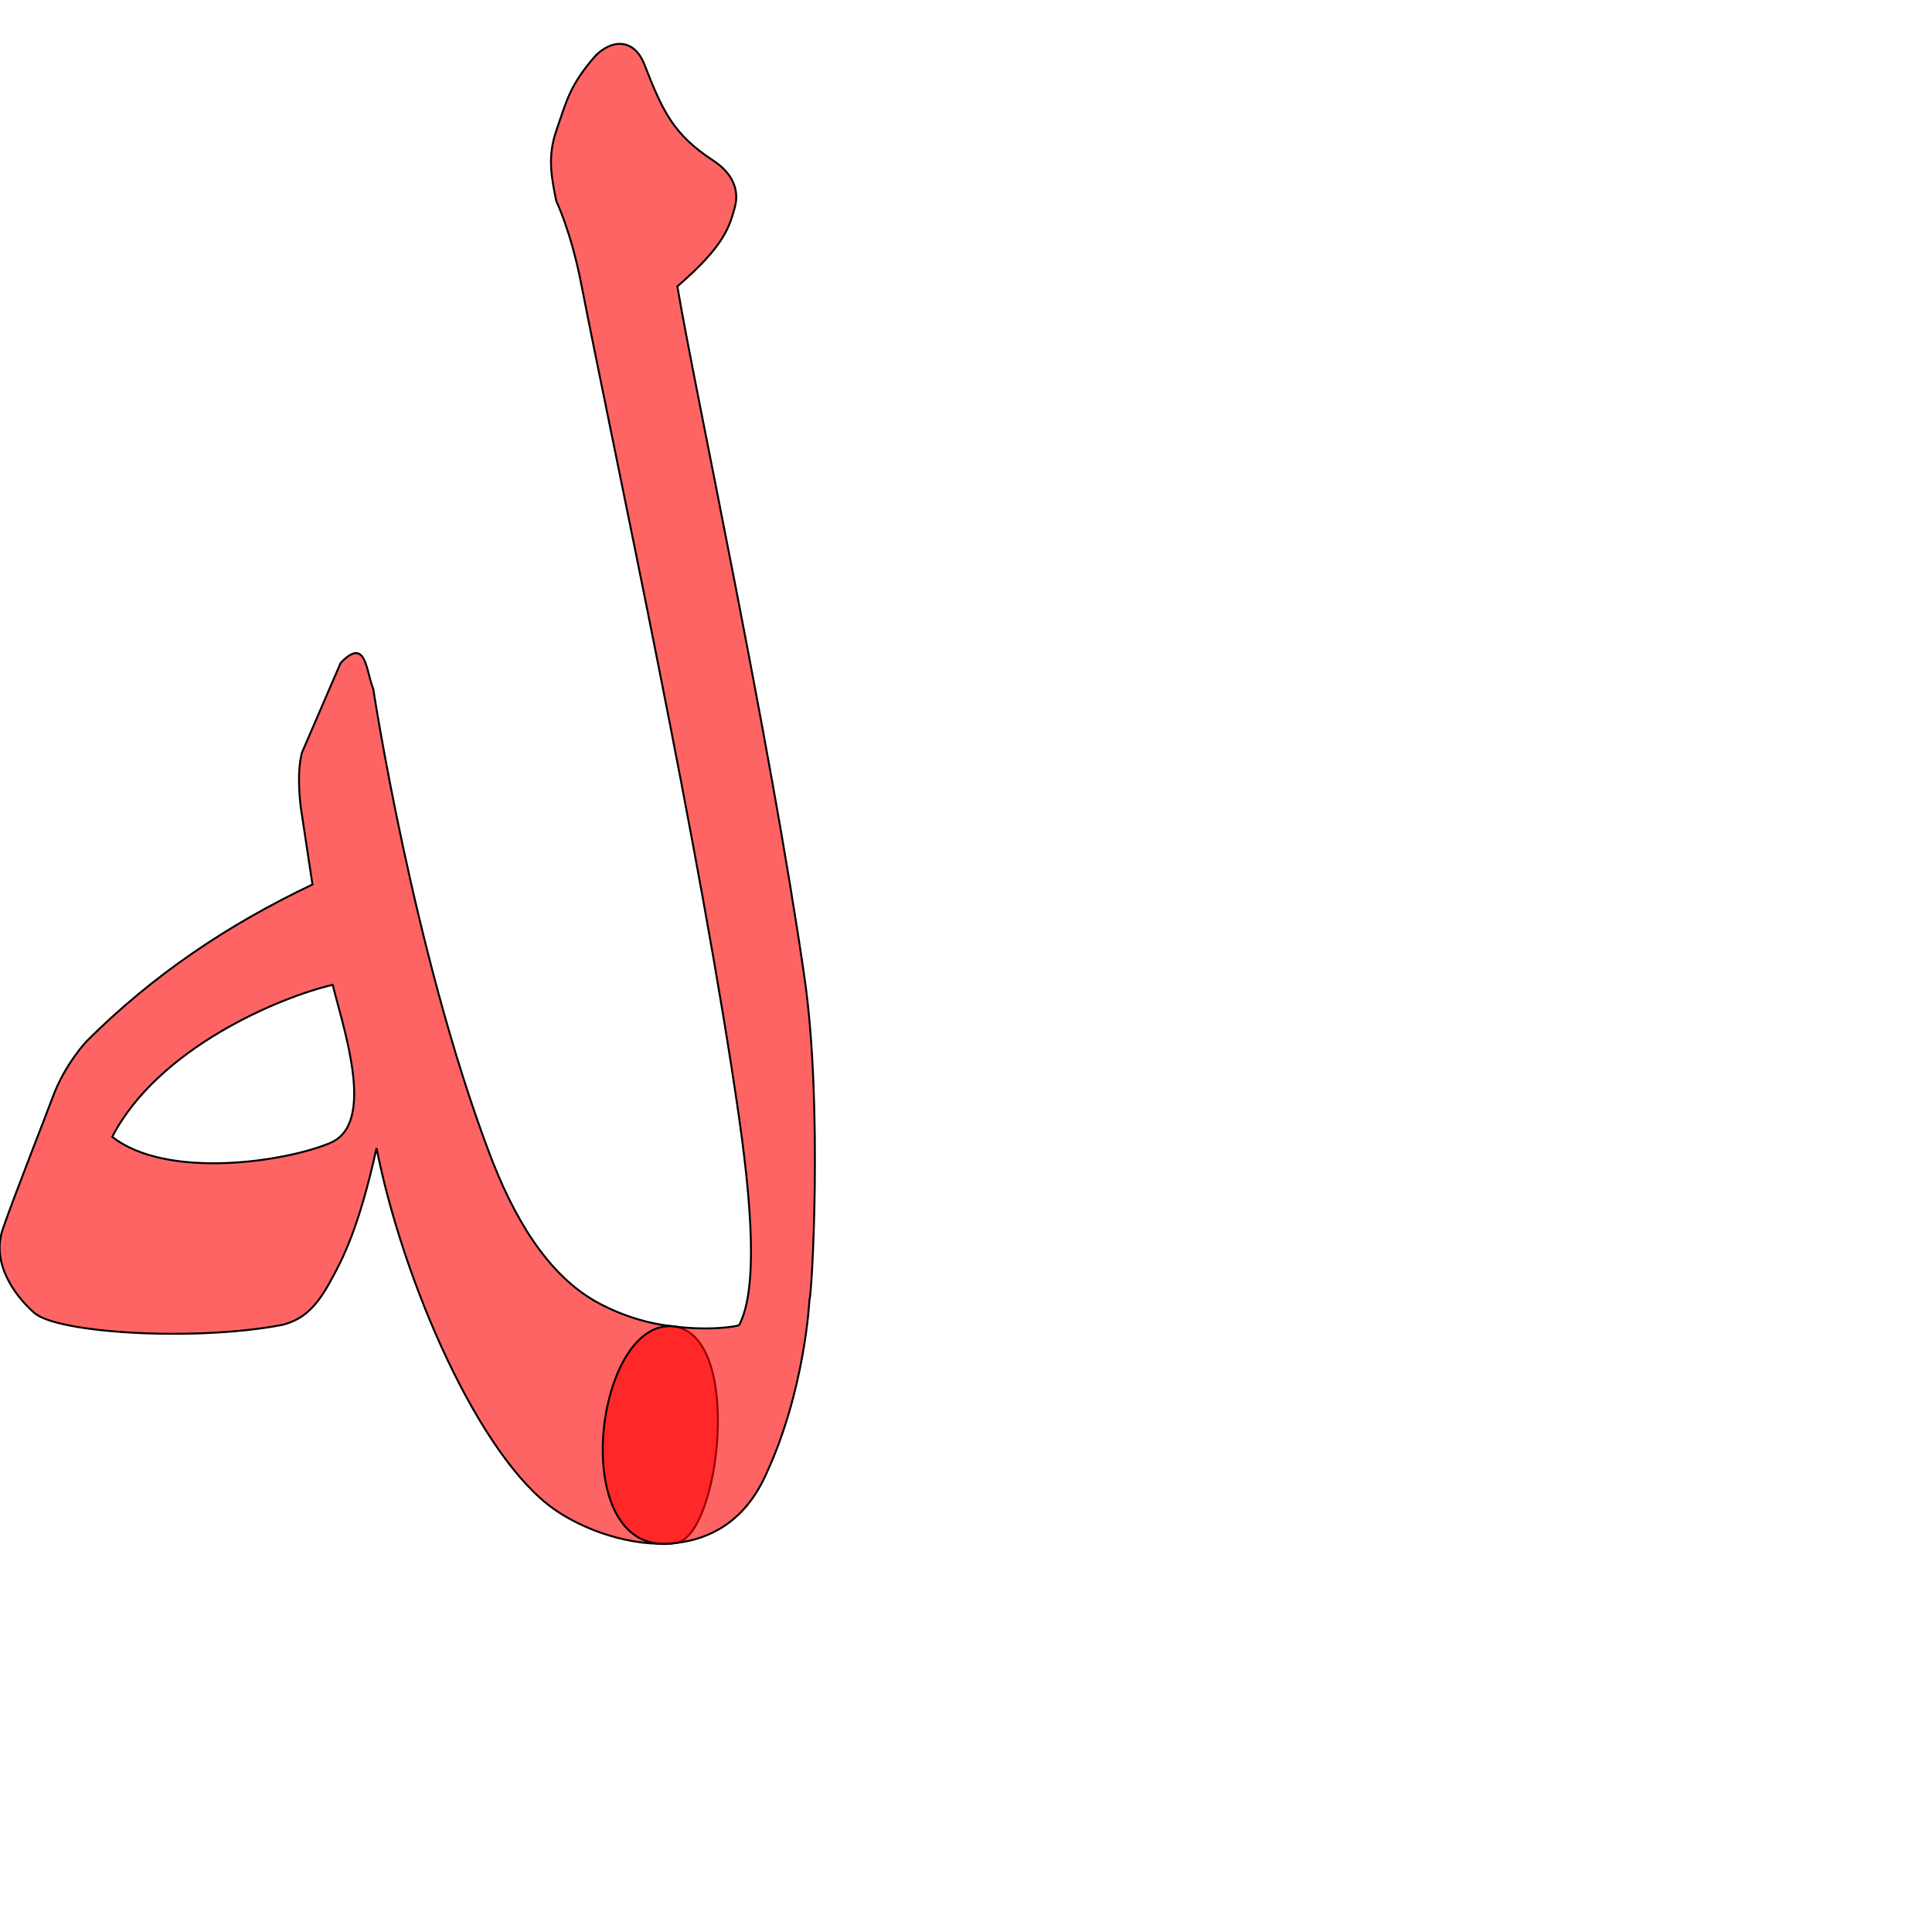 <?xml version="1.0" encoding="UTF-8" standalone="no"?>
<!-- Created with Inkscape (http://www.inkscape.org/) -->

<svg
   xmlns:dc="http://purl.org/dc/elements/1.1/"
   xmlns:cc="http://creativecommons.org/ns#"
   xmlns:rdf="http://www.w3.org/1999/02/22-rdf-syntax-ns#"
   xmlns:svg="http://www.w3.org/2000/svg"
   xmlns="http://www.w3.org/2000/svg"
   xmlns:sodipodi="http://sodipodi.sourceforge.net/DTD/sodipodi-0.dtd"
   xmlns:inkscape="http://www.inkscape.org/namespaces/inkscape"
   version="1.0"
   width="1000"
   height="1000"
   id="svg5496"
   sodipodi:version="0.32"
   inkscape:version="0.47pre4 r22446"
   sodipodi:docname="lam+heh.isol.svg"
   inkscape:output_extension="org.inkscape.output.svg.inkscape">
  <sodipodi:namedview
     inkscape:pageshadow="2"
     inkscape:pageopacity="0.0"
     guidetolerance="10.0"
     gridtolerance="10.0"
     objecttolerance="10.0"
     borderopacity="1.0"
     bordercolor="#666666"
     pagecolor="#ffffff"
     id="base"
     showgrid="false"
     showguides="true"
     inkscape:guide-bbox="true"
     inkscape:zoom="0.50503054"
     inkscape:cx="183.02885"
     inkscape:cy="531.44186"
     inkscape:window-x="0"
     inkscape:window-y="0"
     inkscape:current-layer="svg5496"
     inkscape:window-width="1278"
     inkscape:window-height="767"
     inkscape:window-maximized="1">
    <sodipodi:guide
       orientation="horizontal"
       position="200"
       id="guide5596" />
  </sodipodi:namedview>
  <defs
     id="defs5498">
    <inkscape:perspective
       sodipodi:type="inkscape:persp3d"
       inkscape:vp_x="0 : 500 : 1"
       inkscape:vp_y="0 : 1000 : 0"
       inkscape:vp_z="1000 : 500 : 1"
       inkscape:persp3d-origin="500 : 333.33333 : 1"
       id="perspective2389" />
    <inkscape:perspective
       id="perspective2524"
       inkscape:persp3d-origin="372.04724 : 350.78739 : 1"
       inkscape:vp_z="744.09448 : 526.18109 : 1"
       inkscape:vp_y="0 : 1000 : 0"
       inkscape:vp_x="0 : 526.18109 : 1"
       sodipodi:type="inkscape:persp3d" />
    <inkscape:perspective
       id="perspective3656"
       inkscape:persp3d-origin="0.5 : 0.33333333 : 1"
       inkscape:vp_z="1 : 0.5 : 1"
       inkscape:vp_y="0 : 1000 : 0"
       inkscape:vp_x="0 : 0.5 : 1"
       sodipodi:type="inkscape:persp3d" />
  </defs>
  <path
     style="fill:#ff0000;fill-opacity:0.608;fill-rule:evenodd;stroke:#000000;stroke-width:1;stroke-linecap:butt;stroke-linejoin:miter;stroke-miterlimit:4;stroke-opacity:1;stroke-dasharray:none"
     d="m 348.203,686.47 c -11.72,-1.166 -25.034,-4.952 -37.914,-11.748 -27.57,-14.548 -45.132,-46.322 -57.125,-78.156 -39.478,-104.794 -59.969,-240.062 -59.969,-240.062 -3.786,-8.868 -3.519,-27.487 -16.906,-13.312 l -19.969,46.281 c -2.622,9.664 -1.3,22.696 -0.625,28.5 l 6.031,39.844 c -43.73,20.794 -82.426,46.739 -116.812,81.031 0,0 -11.333,11.92 -17.563,28.875 -3.418,9.304 -20.431,52.393 -25.906,68.438 -6.583,19.293 8.526,36.645 16.406,43.469 12.125,10.498 83.582,14.762 128.438,6.094 10.077,-2.71 17.2,-8.181 25.594,-24.125 4.667,-8.679 13.723,-24.785 23.006,-67.35 13.659,68.983 52.904,159.534 92.056,187.007 14.501,10.175 39.345,19.78 62.681,17.426 22.704,-2.29 35.793,-108.506 -1.423,-112.209 z M 172.195,509.753 c 5.794,23.298 22.469,71.699 -1.156,81.781 -23.068,9.845 -84.812,19.111 -112.938,-3.125 23.698,-45.843 86.364,-72.2 114.094,-78.656 z"
     id="path2824"
     sodipodi:nodetypes="cscccccccssscccssscscc" />
  <g
     id="layer1"
     transform="matrix(0.5,0,0,0.5,221.366,269.604)"
     style="stroke:#000000;stroke-width:2;stroke-miterlimit:4;stroke-opacity:1;stroke-dasharray:none" />
  <path
     sodipodi:nodetypes="cccccsccccccsscc"
     id="path2826"
     d="m 308.182,28.902 c -13.307,15.24 -14.959,23.417 -20.268,38.827 -4.778,13.866 -2.259,24.864 0,36.344 0,0.033 7.511,15.228 12.875,42.625 18.399,93.98 61.888,293.875 81.625,430.868 8.678,60.23 8.054,93.018 0.219,108.219 -0.362,0.702 -15.097,3.244 -34.43,0.686 -41.313,-3.335 -55.344,121.529 1.423,112.209 18.164,-1.958 35.394,-11.366 46.069,-33.833 21.156,-44.525 23.281,-92.281 23.281,-92.281 1.186,-0.339 6.962,-100.392 -2.531,-166.281 -17.87,-124.035 -56.925,-304.904 -65.832,-358.052 24.3,-20.999 26.874,-30.683 29.675,-40.714 3.042,-10.894 -3.054,-19.104 -10.937,-24.281 -20.92,-13.738 -26.219,-25.337 -35.982,-50.303 -5.229,-12.777 -16.339,-12.95 -25.187,-4.031 z"
     style="fill:#ff0000;fill-opacity:0.608;fill-rule:evenodd;stroke:#000000;stroke-width:1;stroke-linecap:butt;stroke-linejoin:miter;stroke-miterlimit:4;stroke-opacity:1;stroke-dasharray:none" />
</svg>
